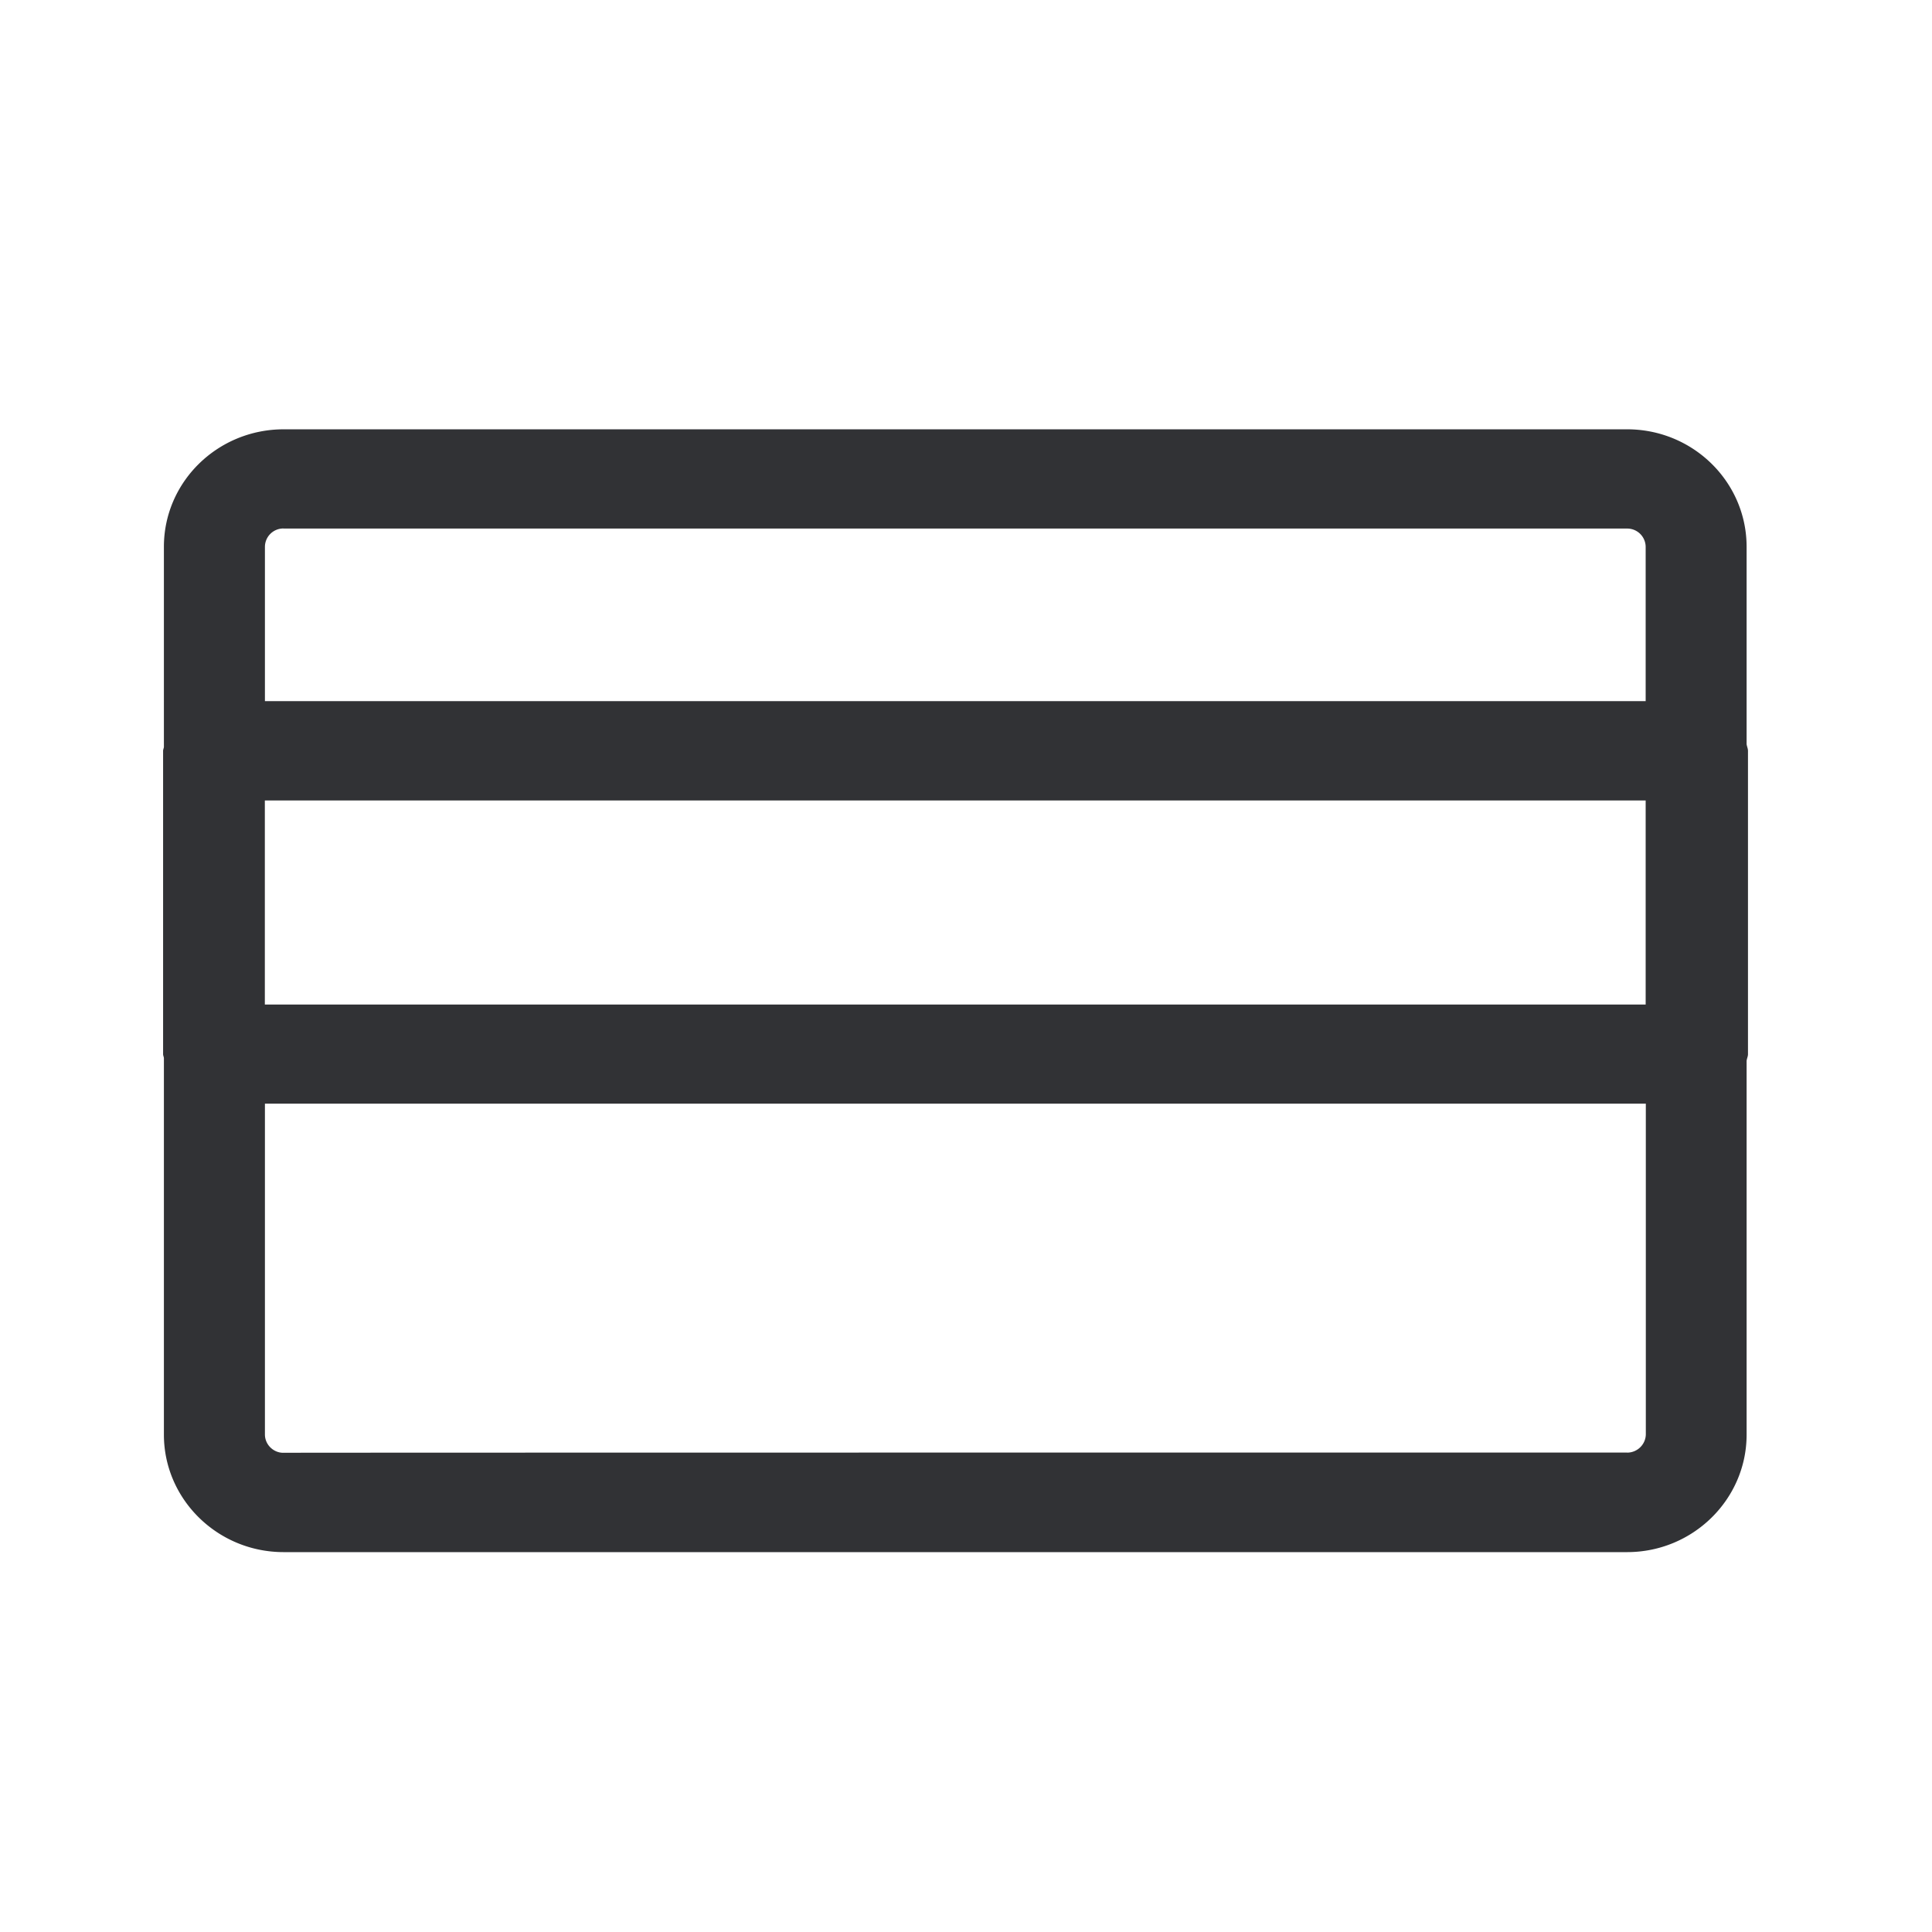 <svg width="24" height="24" xmlns="http://www.w3.org/2000/svg"><path d="M21.714 9.328v3.767c0 .031-.014.053-.017.084v4.642c0 .804-.666 1.46-1.484 1.46H3.523c-.82 0-1.487-.656-1.487-1.46v-4.678c-.002-.017-.01-.031-.01-.048V9.328c0-.017.008-.031.01-.048V6.793c0-.807.667-1.46 1.488-1.46h16.689c.818 0 1.484.653 1.484 1.46v2.45c.003.029.017.054.017.085Zm-1.501 8.717c.126 0 .23-.101.232-.227V13.71H3.291v4.11c0 .126.107.23.233.227 0-.003 16.689-.003 16.689-.003ZM3.523 6.565a.229.229 0 0 0-.232.228V8.71h17.152V6.793a.229.229 0 0 0-.233-.227H3.524Zm-.232 5.914h17.152V9.944H3.29v2.535Z" fill="#313235" fill-rule="nonzero"/></svg>